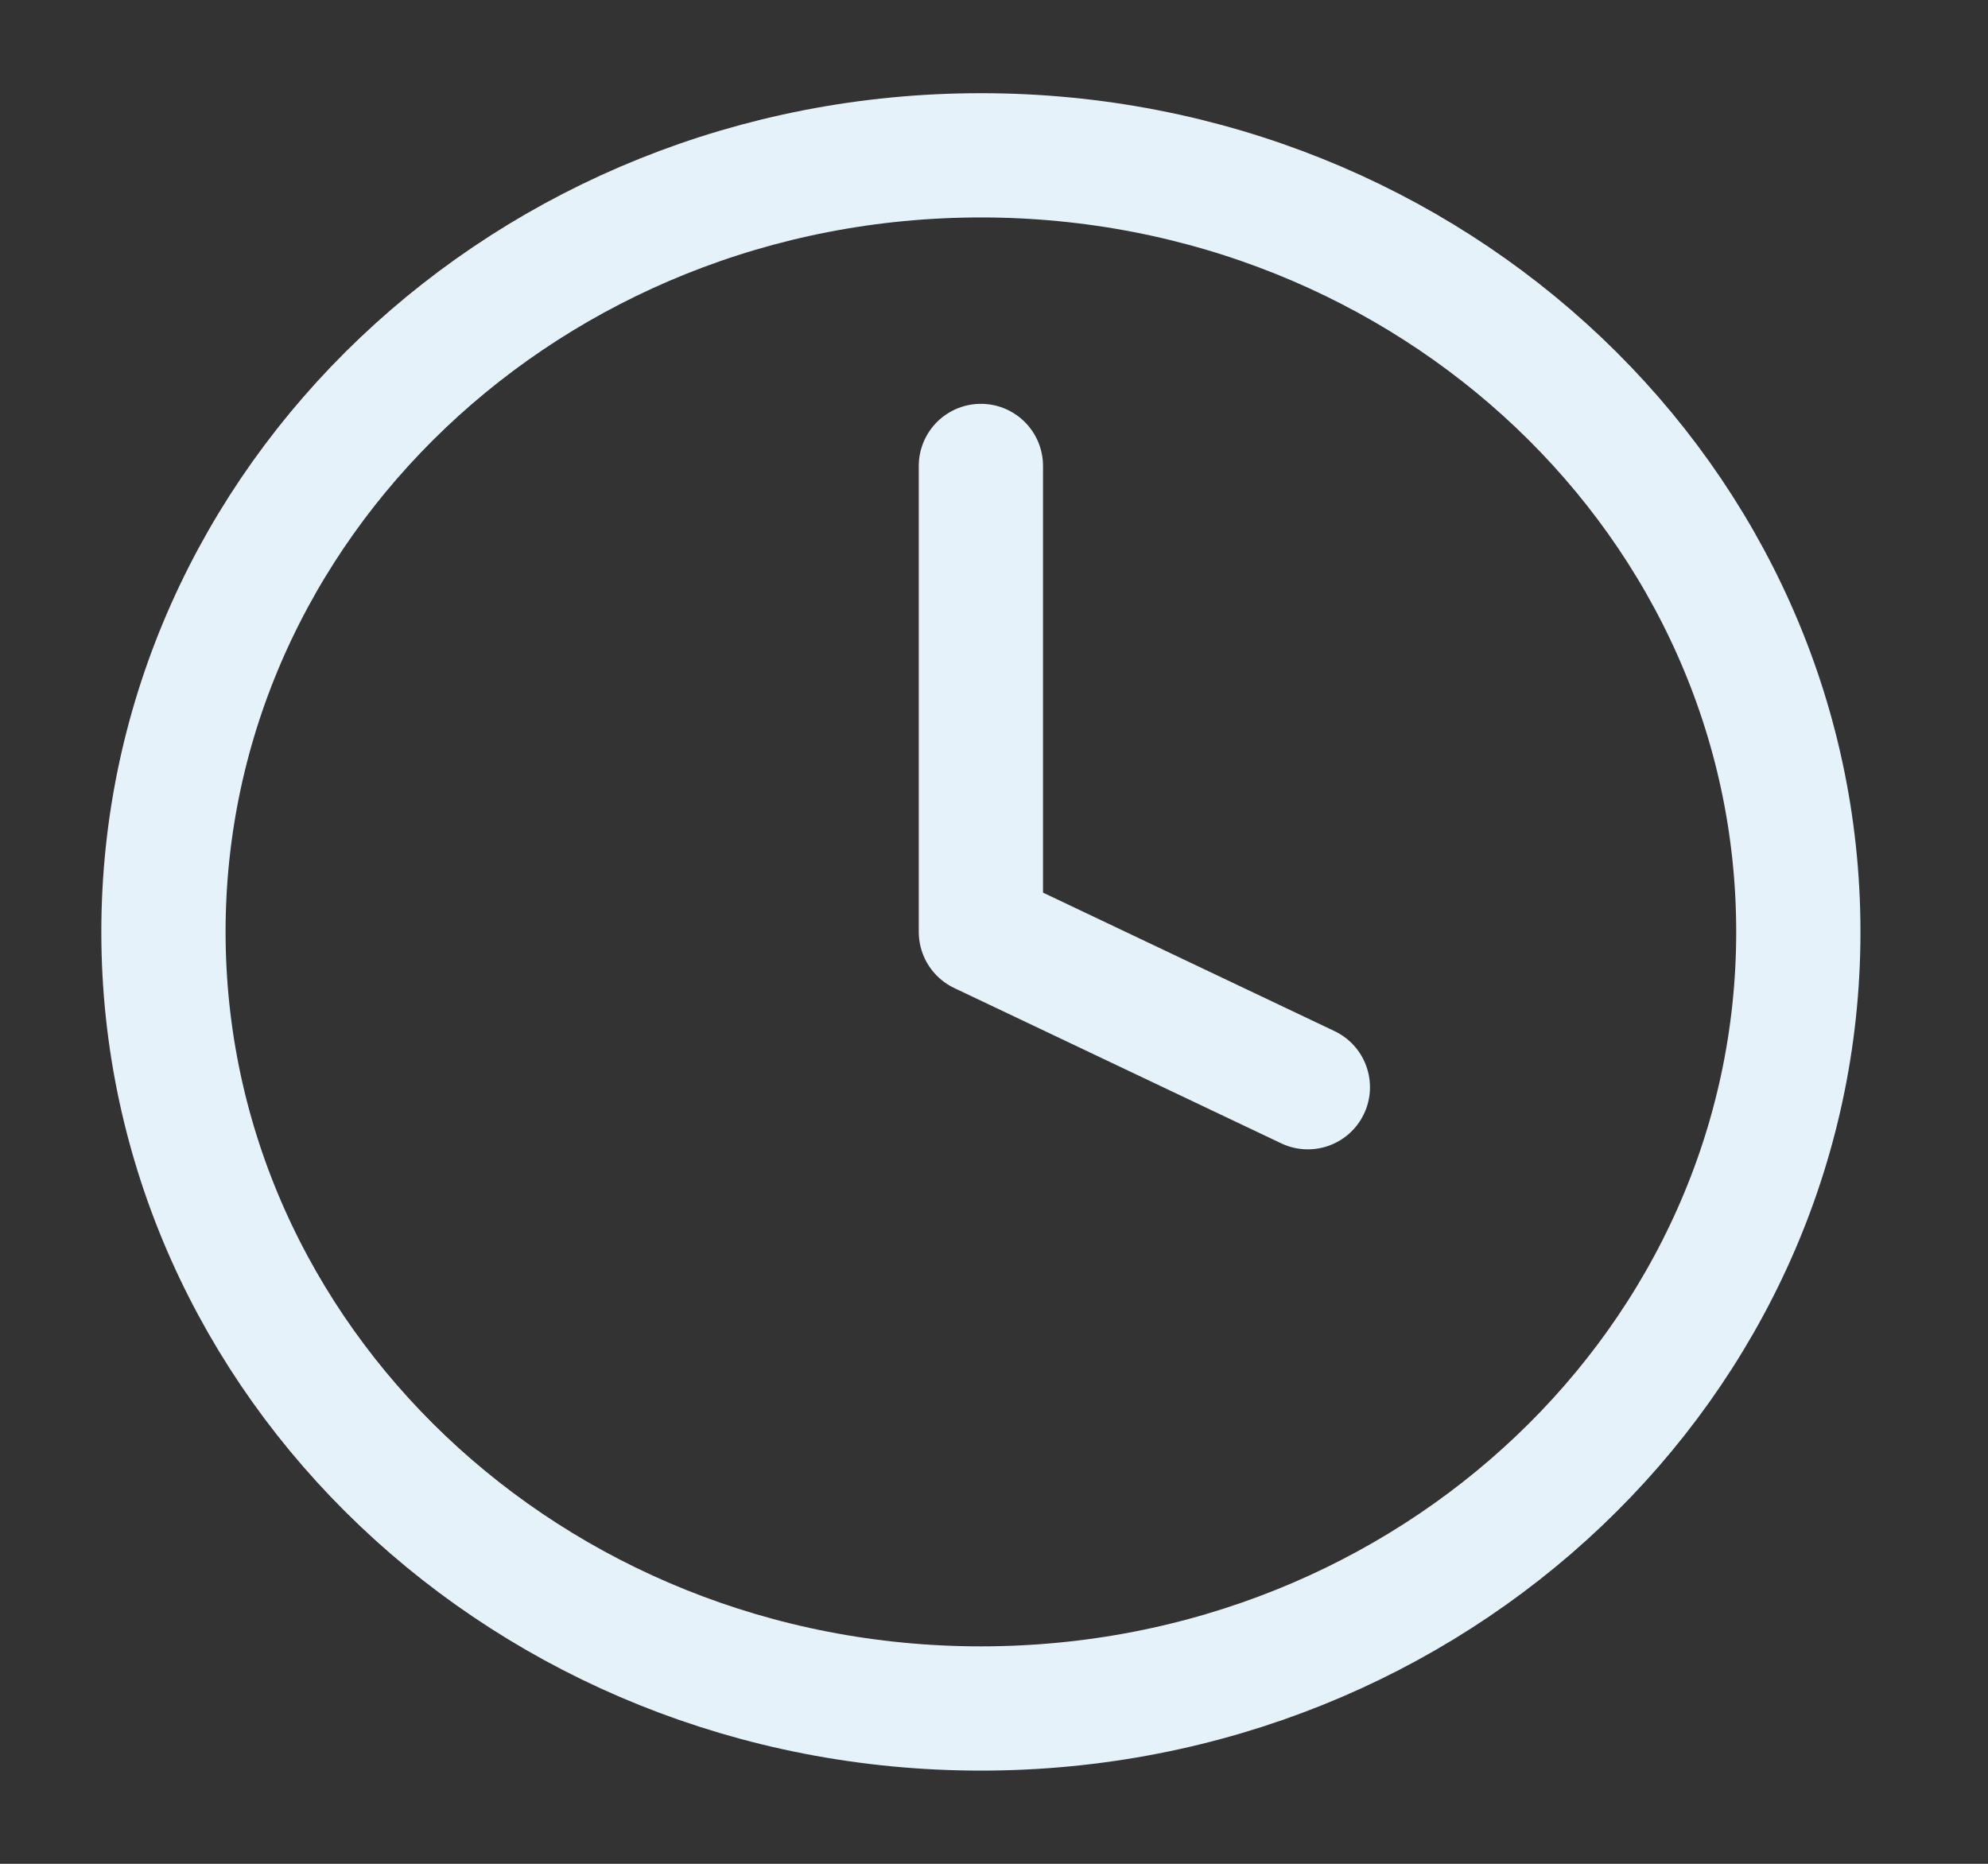 <svg width="32" height="30" viewBox="0 0 32 30" fill="none" xmlns="http://www.w3.org/2000/svg">
<rect x="0" y="0" width="32" height="30" fill="#333333" stroke="none"/>
<path d="M15.789 7.5V15L21.052 17.5M28.947 15C28.947 21.904 23.056 27.5 15.789 27.5C8.522 27.5 2.631 21.904 2.631 15C2.631 8.096 8.522 2.5 15.789 2.5C23.056 2.5 28.947 8.096 28.947 15Z" stroke="#E6F2F9" stroke-width="2" stroke-linecap="round" stroke-linejoin="round"/>
</svg>
